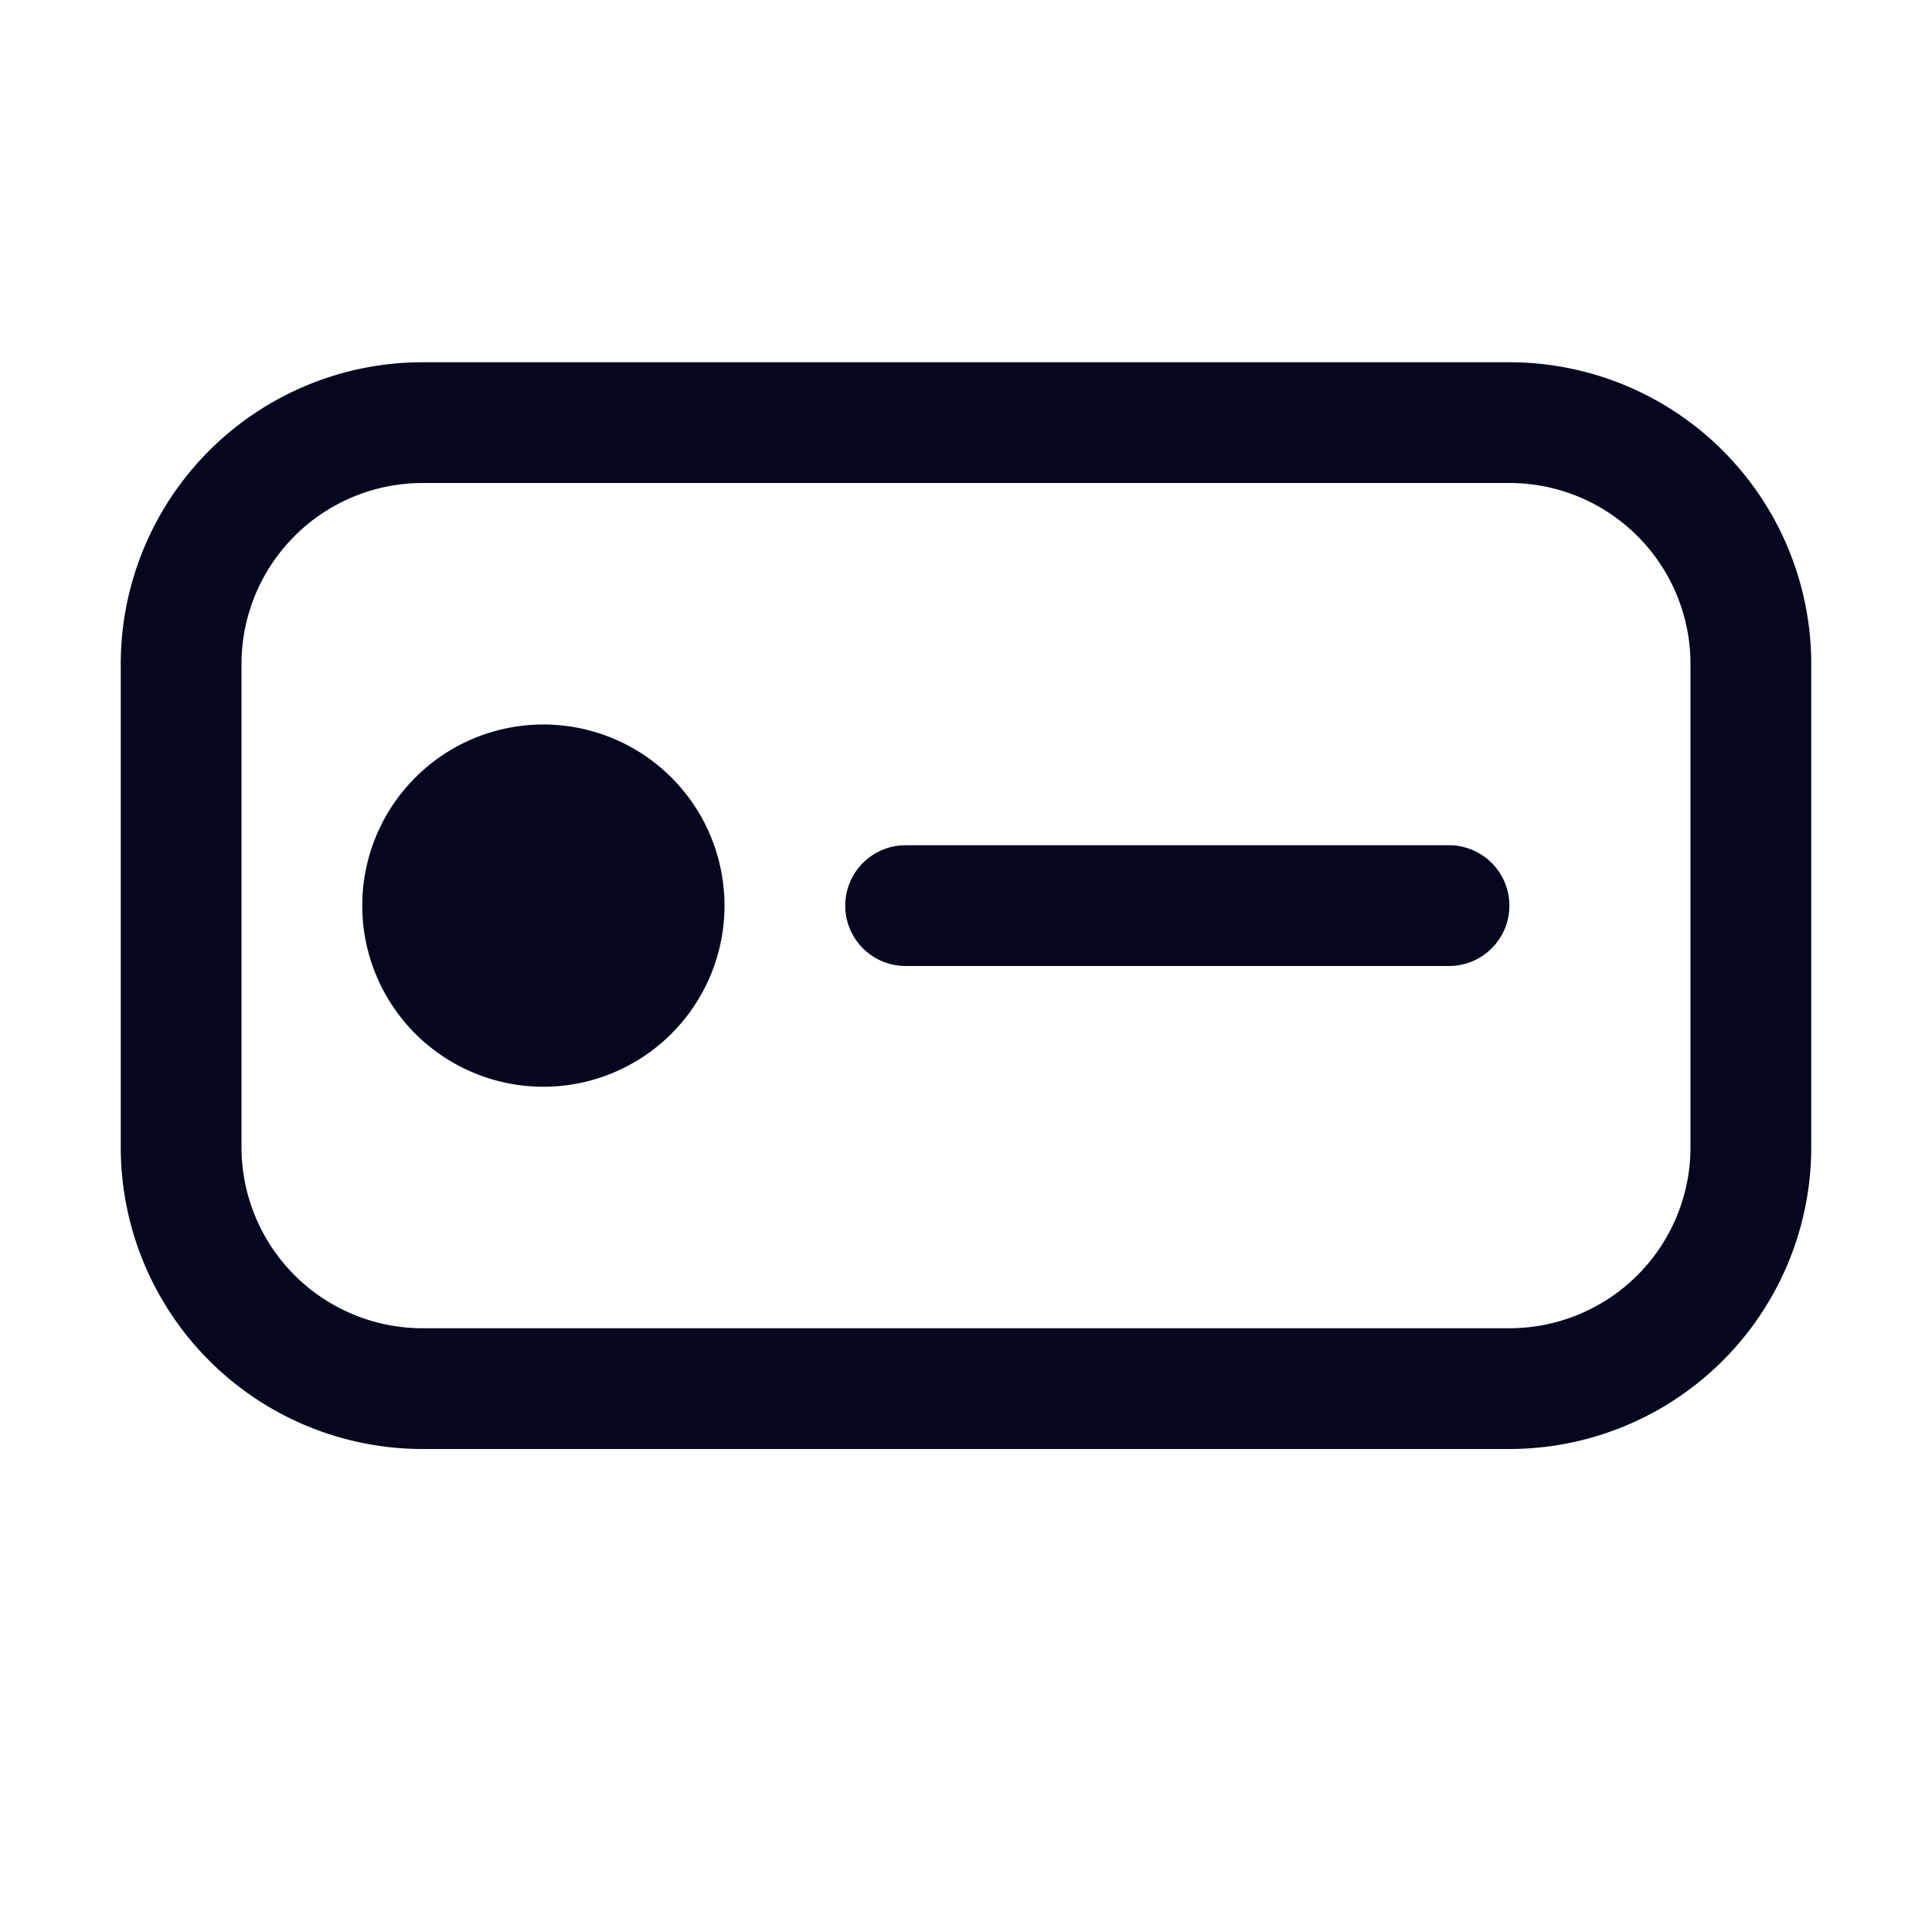 <svg xmlns="http://www.w3.org/2000/svg" width="24" height="24" fill="none"><path fill="#04071E" d="M1.5 8.25A3.75 3.75 0 0 1 5.25 4.5h13.5a3.75 3.75 0 0 1 3.75 3.75v6A3.75 3.75 0 0 1 18.75 18H5.25a3.75 3.75 0 0 1-3.75-3.75zM5.25 6A2.25 2.25 0 0 0 3 8.25v6a2.25 2.25 0 0 0 2.25 2.25h13.5A2.25 2.25 0 0 0 21 14.25v-6A2.25 2.25 0 0 0 18.75 6zm5.25 5.25a.75.75 0 0 1 .75-.75H18a.75.75 0 0 1 0 1.5h-6.75a.75.75 0 0 1-.75-.75m-1.5 0a2.25 2.25 0 1 1-4.5 0 2.25 2.25 0 0 1 4.5 0"/></svg>